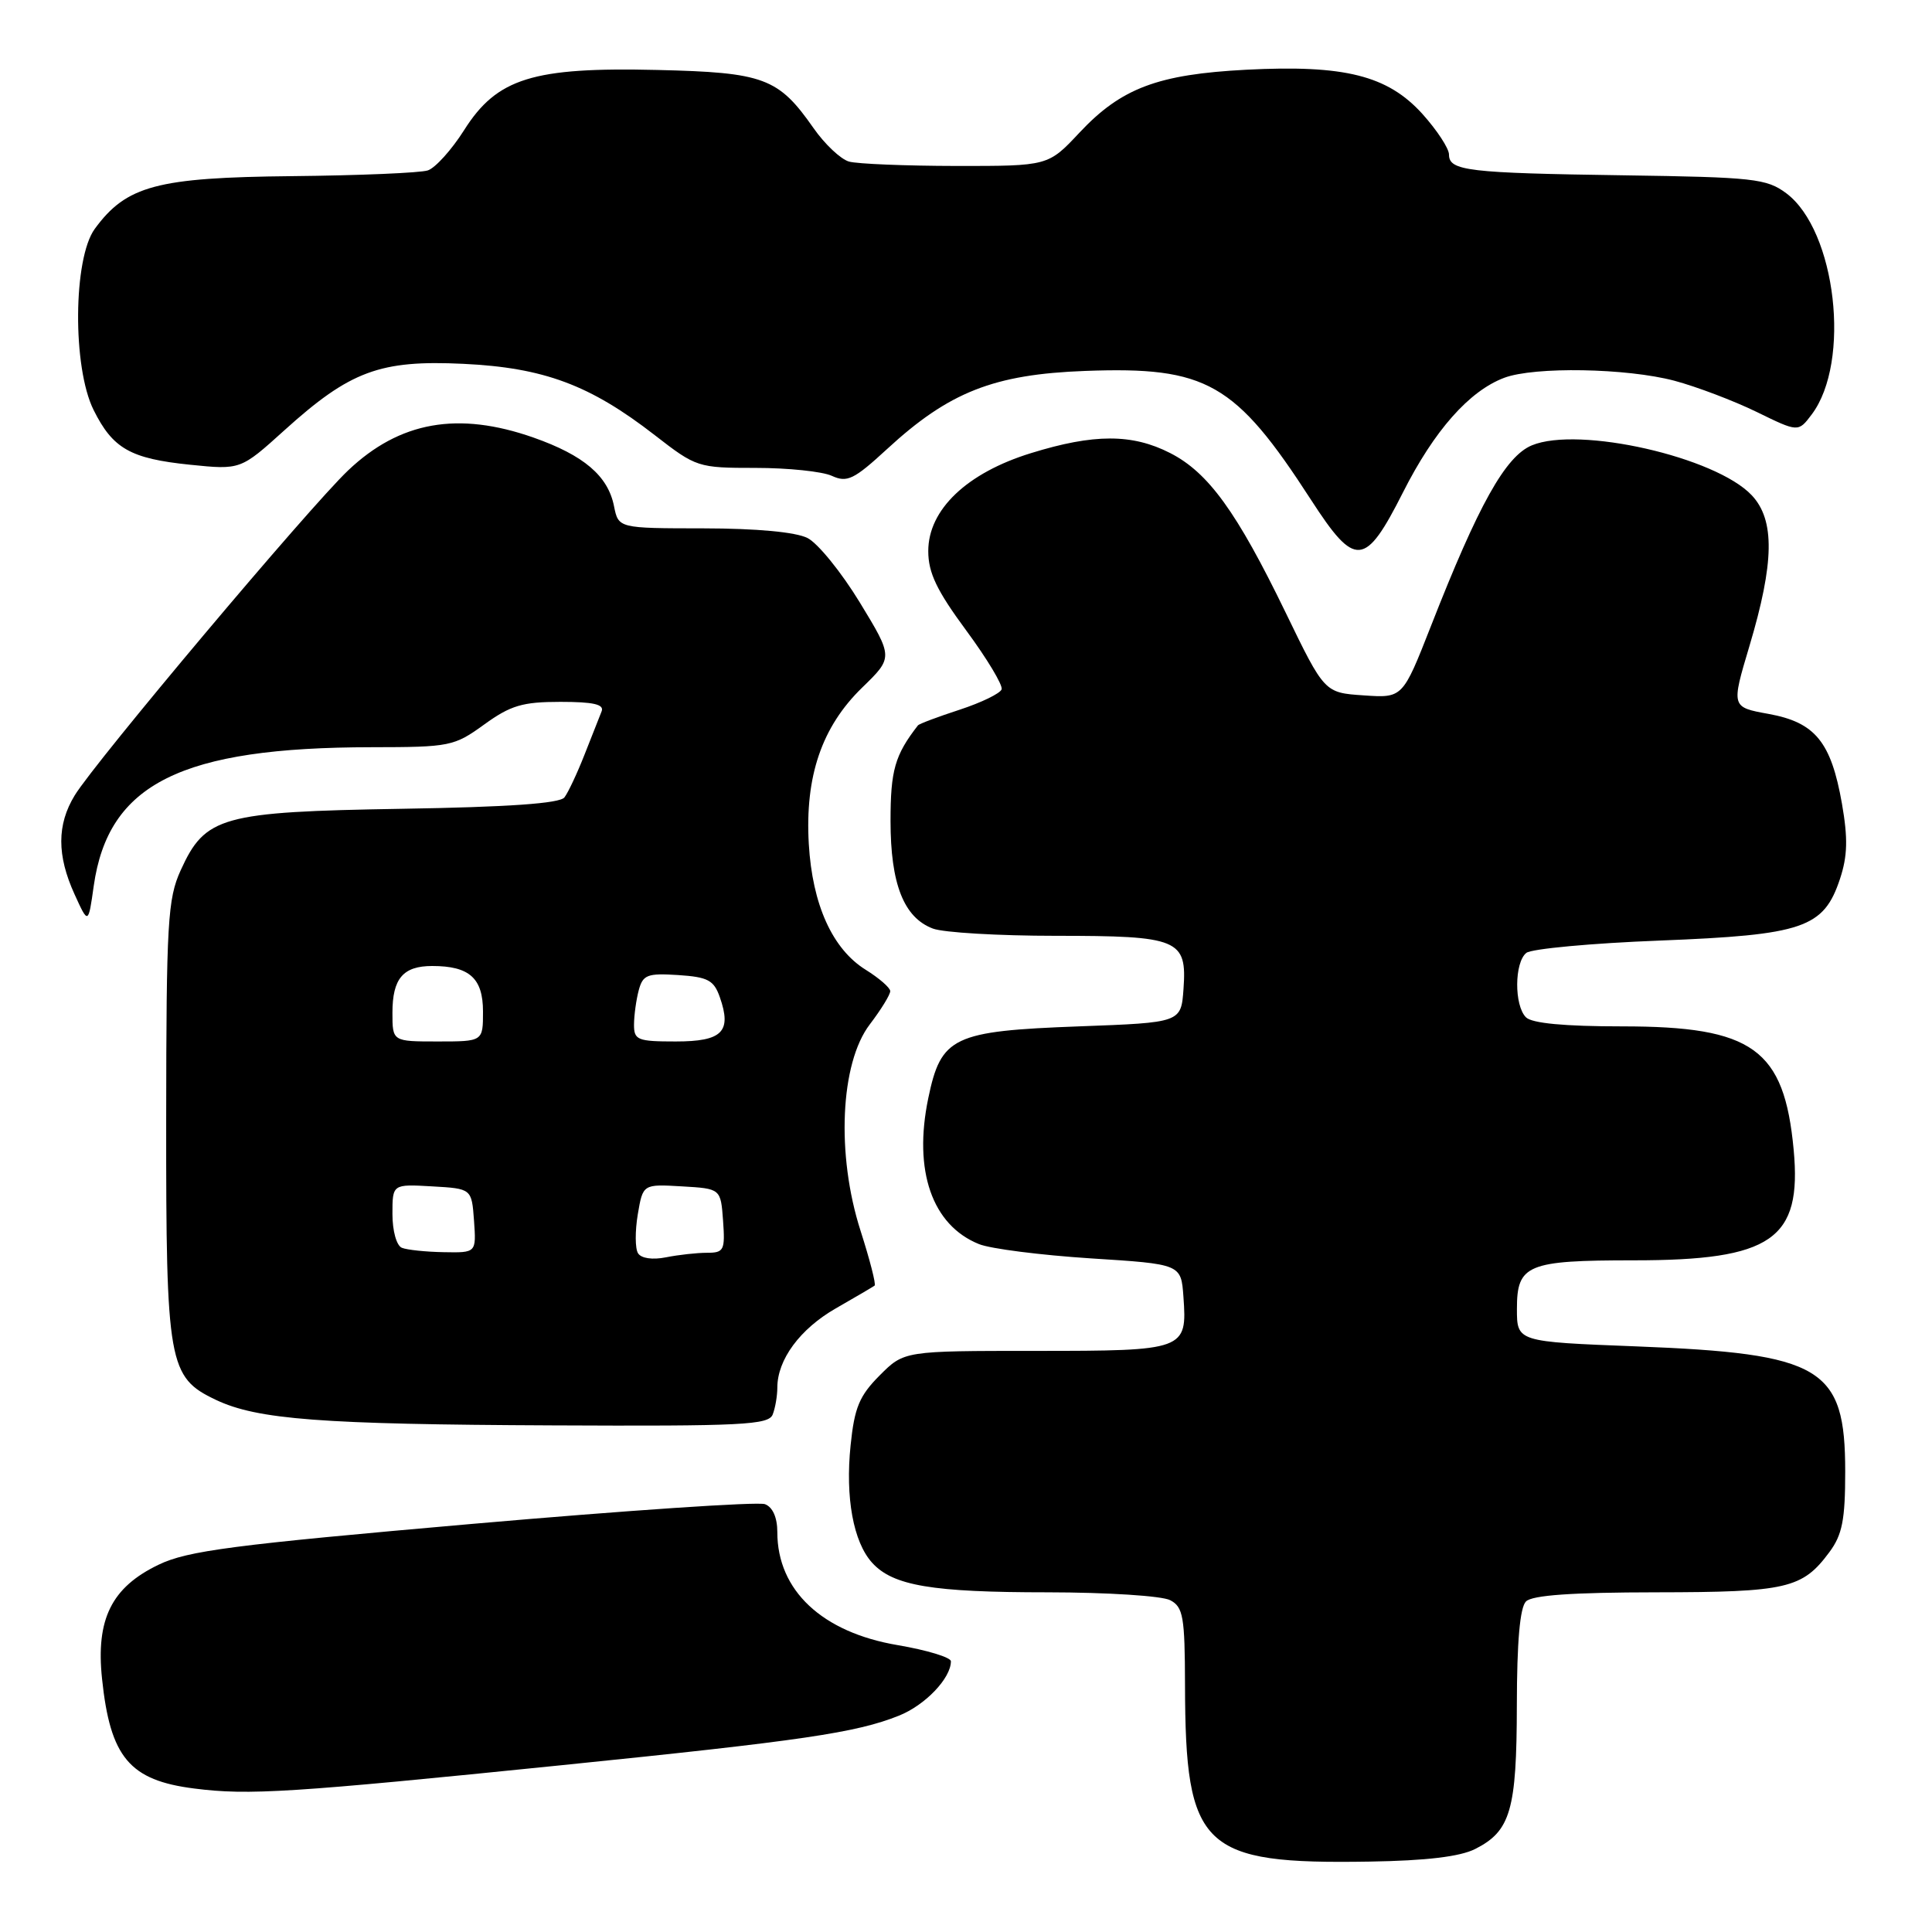 <?xml version="1.0" encoding="UTF-8" standalone="no"?>
<!DOCTYPE svg PUBLIC "-//W3C//DTD SVG 1.1//EN" "http://www.w3.org/Graphics/SVG/1.1/DTD/svg11.dtd" >
<svg xmlns="http://www.w3.org/2000/svg" xmlns:xlink="http://www.w3.org/1999/xlink" version="1.1" viewBox="0 0 256 256">
 <g >
 <path fill="currentColor"
d=" M 195.47 245.00 C 200.16 242.63 200.97 239.85 200.99 225.95 C 201.00 217.54 201.40 213.00 202.20 212.20 C 203.03 211.37 208.32 211.00 219.45 210.99 C 236.78 210.97 238.83 210.49 242.40 205.67 C 244.11 203.37 244.50 201.40 244.50 195.00 C 244.50 181.18 241.46 179.36 216.75 178.40 C 201.00 177.79 201.00 177.79 201.00 173.43 C 201.00 167.57 202.36 167.00 216.47 167.00 C 234.78 167.00 238.78 164.24 237.67 152.35 C 236.42 138.98 232.28 136.00 214.95 136.00 C 207.30 136.00 202.99 135.59 202.20 134.80 C 200.62 133.22 200.66 127.52 202.25 126.26 C 202.94 125.72 210.89 124.98 219.93 124.63 C 238.97 123.88 241.65 122.96 243.81 116.45 C 244.81 113.42 244.87 111.10 244.07 106.50 C 242.63 98.30 240.52 95.72 234.36 94.60 C 229.39 93.70 229.39 93.70 231.81 85.60 C 235.11 74.55 235.20 68.91 232.12 65.63 C 227.35 60.55 209.20 56.43 202.98 59.01 C 199.48 60.46 195.91 66.85 189.59 83.00 C 185.86 92.50 185.86 92.50 180.68 92.14 C 175.50 91.79 175.50 91.79 170.34 81.14 C 163.88 67.82 160.11 62.61 155.05 60.03 C 150.02 57.46 144.95 57.46 136.62 60.04 C 128.11 62.66 123.00 67.53 123.00 73.02 C 123.00 75.90 124.12 78.24 128.03 83.54 C 130.79 87.28 132.90 90.79 132.72 91.34 C 132.54 91.88 130.03 93.10 127.16 94.04 C 124.28 94.98 121.79 95.91 121.63 96.12 C 118.57 100.06 118.00 102.07 118.00 108.77 C 118.00 117.12 119.75 121.58 123.61 123.04 C 125.00 123.57 132.31 124.00 139.87 124.00 C 156.20 124.00 157.29 124.45 156.82 131.04 C 156.50 135.50 156.50 135.50 142.96 136.00 C 126.27 136.62 124.69 137.37 123.00 145.52 C 121.00 155.14 123.51 162.35 129.72 164.85 C 131.25 165.47 137.90 166.31 144.50 166.74 C 156.50 167.50 156.50 167.50 156.81 171.82 C 157.32 178.90 157.05 179.00 137.28 179.00 C 119.80 179.00 119.80 179.00 116.56 182.25 C 113.87 184.95 113.22 186.51 112.71 191.50 C 111.99 198.43 113.07 204.32 115.56 207.07 C 118.32 210.12 123.49 210.99 138.82 210.99 C 146.76 211.00 153.99 211.46 155.07 212.04 C 156.78 212.95 157.00 214.22 157.02 223.29 C 157.07 244.97 159.23 247.03 181.50 246.67 C 188.98 246.55 193.45 246.02 195.47 245.00 Z  M 74.50 233.89 C 106.34 230.65 113.45 229.60 119.10 227.34 C 122.59 225.95 126.00 222.38 126.00 220.13 C 126.00 219.61 122.83 218.65 118.96 217.99 C 108.93 216.30 103.00 210.74 103.00 203.02 C 103.00 201.08 102.39 199.70 101.36 199.31 C 100.45 198.96 83.01 200.14 62.61 201.92 C 30.84 204.70 24.85 205.48 21.00 207.34 C 14.78 210.33 12.69 214.55 13.52 222.44 C 14.61 232.87 17.17 235.91 25.76 236.99 C 32.96 237.91 38.56 237.55 74.50 233.89 Z  M 102.39 187.42 C 102.73 186.55 103.00 184.95 103.00 183.87 C 103.00 180.16 106.01 176.08 110.76 173.36 C 113.37 171.87 115.67 170.51 115.89 170.35 C 116.10 170.19 115.26 166.93 114.03 163.09 C 110.79 153.01 111.33 140.88 115.25 135.74 C 116.76 133.76 117.98 131.77 117.96 131.32 C 117.94 130.87 116.48 129.60 114.71 128.50 C 110.30 125.76 107.64 119.87 107.17 111.83 C 106.65 102.87 108.89 96.31 114.24 91.11 C 118.36 87.11 118.36 87.11 113.93 79.83 C 111.49 75.83 108.38 71.99 107.00 71.29 C 105.43 70.50 100.29 70.02 93.22 70.01 C 81.95 70.00 81.95 70.00 81.36 67.07 C 80.56 63.05 77.36 60.33 70.69 57.98 C 60.69 54.47 52.96 55.84 46.12 62.34 C 40.94 67.26 12.63 100.91 9.90 105.39 C 7.53 109.27 7.53 113.35 9.88 118.50 C 11.70 122.50 11.70 122.50 12.42 117.39 C 14.35 103.84 23.99 99.03 49.26 99.01 C 59.62 99.00 60.17 98.89 64.16 96.00 C 67.66 93.47 69.23 93.00 74.26 93.00 C 78.62 93.00 80.08 93.33 79.72 94.25 C 79.44 94.94 78.42 97.53 77.45 100.00 C 76.48 102.47 75.28 105.02 74.79 105.66 C 74.18 106.46 67.39 106.94 53.20 107.17 C 29.33 107.57 27.19 108.17 23.94 115.32 C 22.22 119.11 22.04 122.17 22.02 148.35 C 22.00 180.72 22.31 182.50 28.61 185.49 C 34.11 188.10 42.56 188.74 73.14 188.87 C 98.41 188.99 101.86 188.81 102.39 187.42 Z  M 185.90 65.25 C 190.04 57.05 194.67 51.81 199.32 50.06 C 203.31 48.56 215.54 48.77 221.87 50.45 C 224.82 51.24 229.72 53.10 232.76 54.58 C 238.28 57.28 238.28 57.28 240.06 54.92 C 245.30 47.97 243.30 30.54 236.68 25.60 C 234.08 23.67 232.37 23.48 215.18 23.23 C 194.49 22.93 192.00 22.64 192.00 20.48 C 192.00 19.67 190.41 17.25 188.47 15.09 C 183.86 10.00 178.16 8.57 165.13 9.24 C 153.42 9.85 148.57 11.67 143.04 17.57 C 138.89 22.00 138.89 22.00 126.69 21.99 C 119.99 21.98 113.60 21.72 112.50 21.41 C 111.40 21.10 109.28 19.10 107.80 16.98 C 103.14 10.31 101.24 9.60 87.09 9.27 C 70.61 8.88 65.85 10.36 61.50 17.24 C 59.85 19.85 57.68 22.25 56.69 22.58 C 55.69 22.91 47.59 23.25 38.69 23.34 C 20.79 23.52 16.75 24.60 12.56 30.32 C 9.69 34.25 9.59 48.67 12.40 54.32 C 14.95 59.45 17.27 60.77 25.19 61.58 C 31.88 62.26 31.88 62.26 37.69 57.01 C 46.39 49.15 50.35 47.68 61.40 48.21 C 72.06 48.72 78.18 51.00 86.76 57.66 C 92.26 61.93 92.48 62.00 100.13 62.00 C 104.41 62.00 108.95 62.47 110.22 63.05 C 112.25 63.98 113.14 63.55 117.52 59.52 C 125.74 51.94 131.67 49.60 143.79 49.15 C 159.91 48.55 163.67 50.70 173.71 66.22 C 179.58 75.29 180.87 75.19 185.90 65.25 Z  M 84.54 166.06 C 84.15 165.44 84.14 163.12 84.51 160.91 C 85.19 156.90 85.19 156.90 90.35 157.20 C 95.50 157.50 95.50 157.50 95.81 161.75 C 96.09 165.67 95.93 166.00 93.68 166.00 C 92.34 166.00 89.90 166.27 88.25 166.60 C 86.45 166.96 84.96 166.74 84.54 166.06 Z  M 53.25 165.34 C 52.54 165.05 52.00 163.10 52.00 160.86 C 52.00 156.90 52.00 156.90 57.25 157.20 C 62.50 157.50 62.50 157.50 62.81 161.75 C 63.11 166.00 63.11 166.00 58.81 165.92 C 56.44 165.88 53.94 165.62 53.25 165.34 Z  M 52.00 134.20 C 52.00 129.66 53.41 128.00 57.27 128.00 C 62.20 128.00 64.00 129.61 64.00 134.04 C 64.00 138.00 64.00 138.00 58.00 138.00 C 52.00 138.00 52.00 138.00 52.00 134.20 Z  M 84.01 135.75 C 84.02 134.51 84.30 132.47 84.64 131.20 C 85.19 129.16 85.78 128.94 89.86 129.20 C 93.81 129.46 94.59 129.88 95.38 132.13 C 96.99 136.72 95.71 138.00 89.53 138.00 C 84.46 138.00 84.00 137.81 84.01 135.75 Z "/>
</g>
</svg>